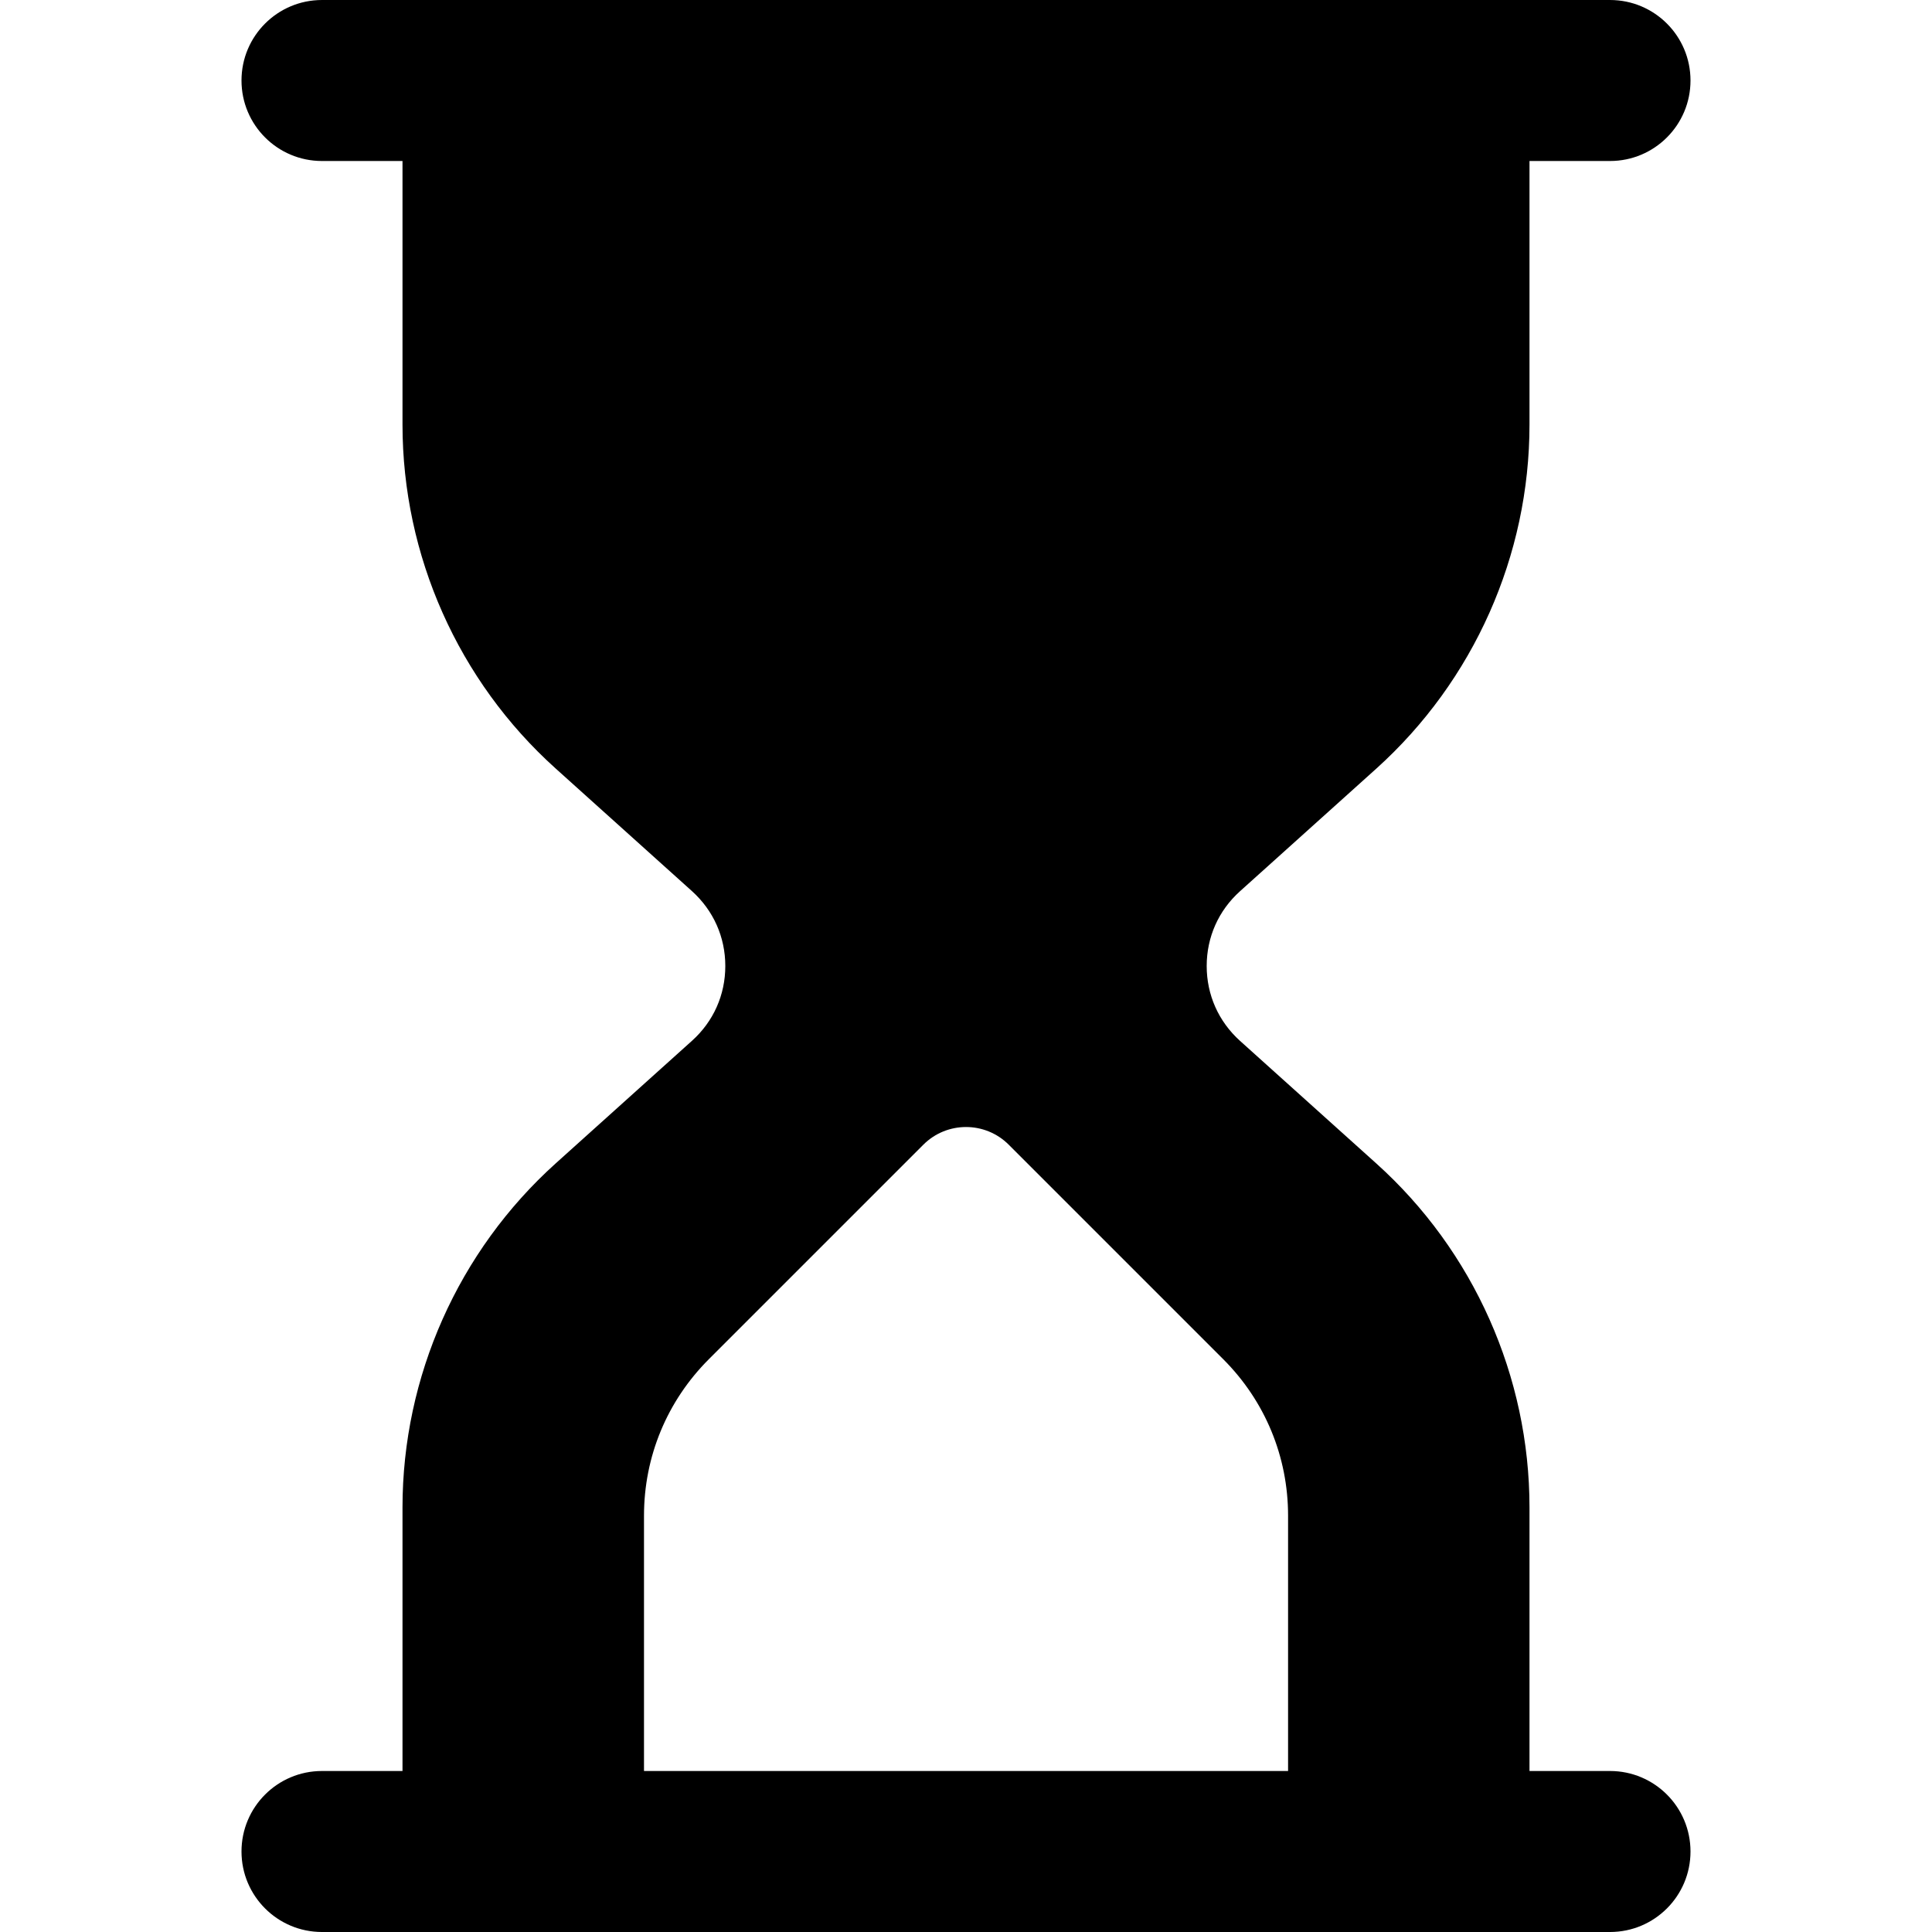 <svg id="Layer_4" enable-background="new 0 0 24 24" height="512" viewBox="0 0 24 24" width="512" xmlns="http://www.w3.org/2000/svg"><path d="m20 22h-1v-3.273c0-1.628-.693-3.186-1.903-4.274l-1.693-1.523c-.267-.241-.414-.571-.414-.93s.147-.689.414-.929l1.693-1.523c1.21-1.09 1.903-2.647 1.903-4.275v-3.273h1c.553 0 1-.448 1-1s-.447-1-1-1h-16c-.553 0-1 .448-1 1s.447 1 1 1h1v3.273c0 1.628.693 3.186 1.903 4.274l1.693 1.523c.267.241.414.571.414.93s-.147.689-.414.929l-1.693 1.523c-1.21 1.09-1.903 2.647-1.903 4.275v3.273h-1c-.553 0-1 .448-1 1s.447 1 1 1h16c.553 0 1-.448 1-1s-.447-1-1-1zm-12-3.171c0-.735.286-1.425.806-1.945l2.664-2.664c.293-.293.768-.293 1.061 0l2.664 2.664c.52.52.806 1.21.806 1.945v3.171h-8.001z"/></svg>